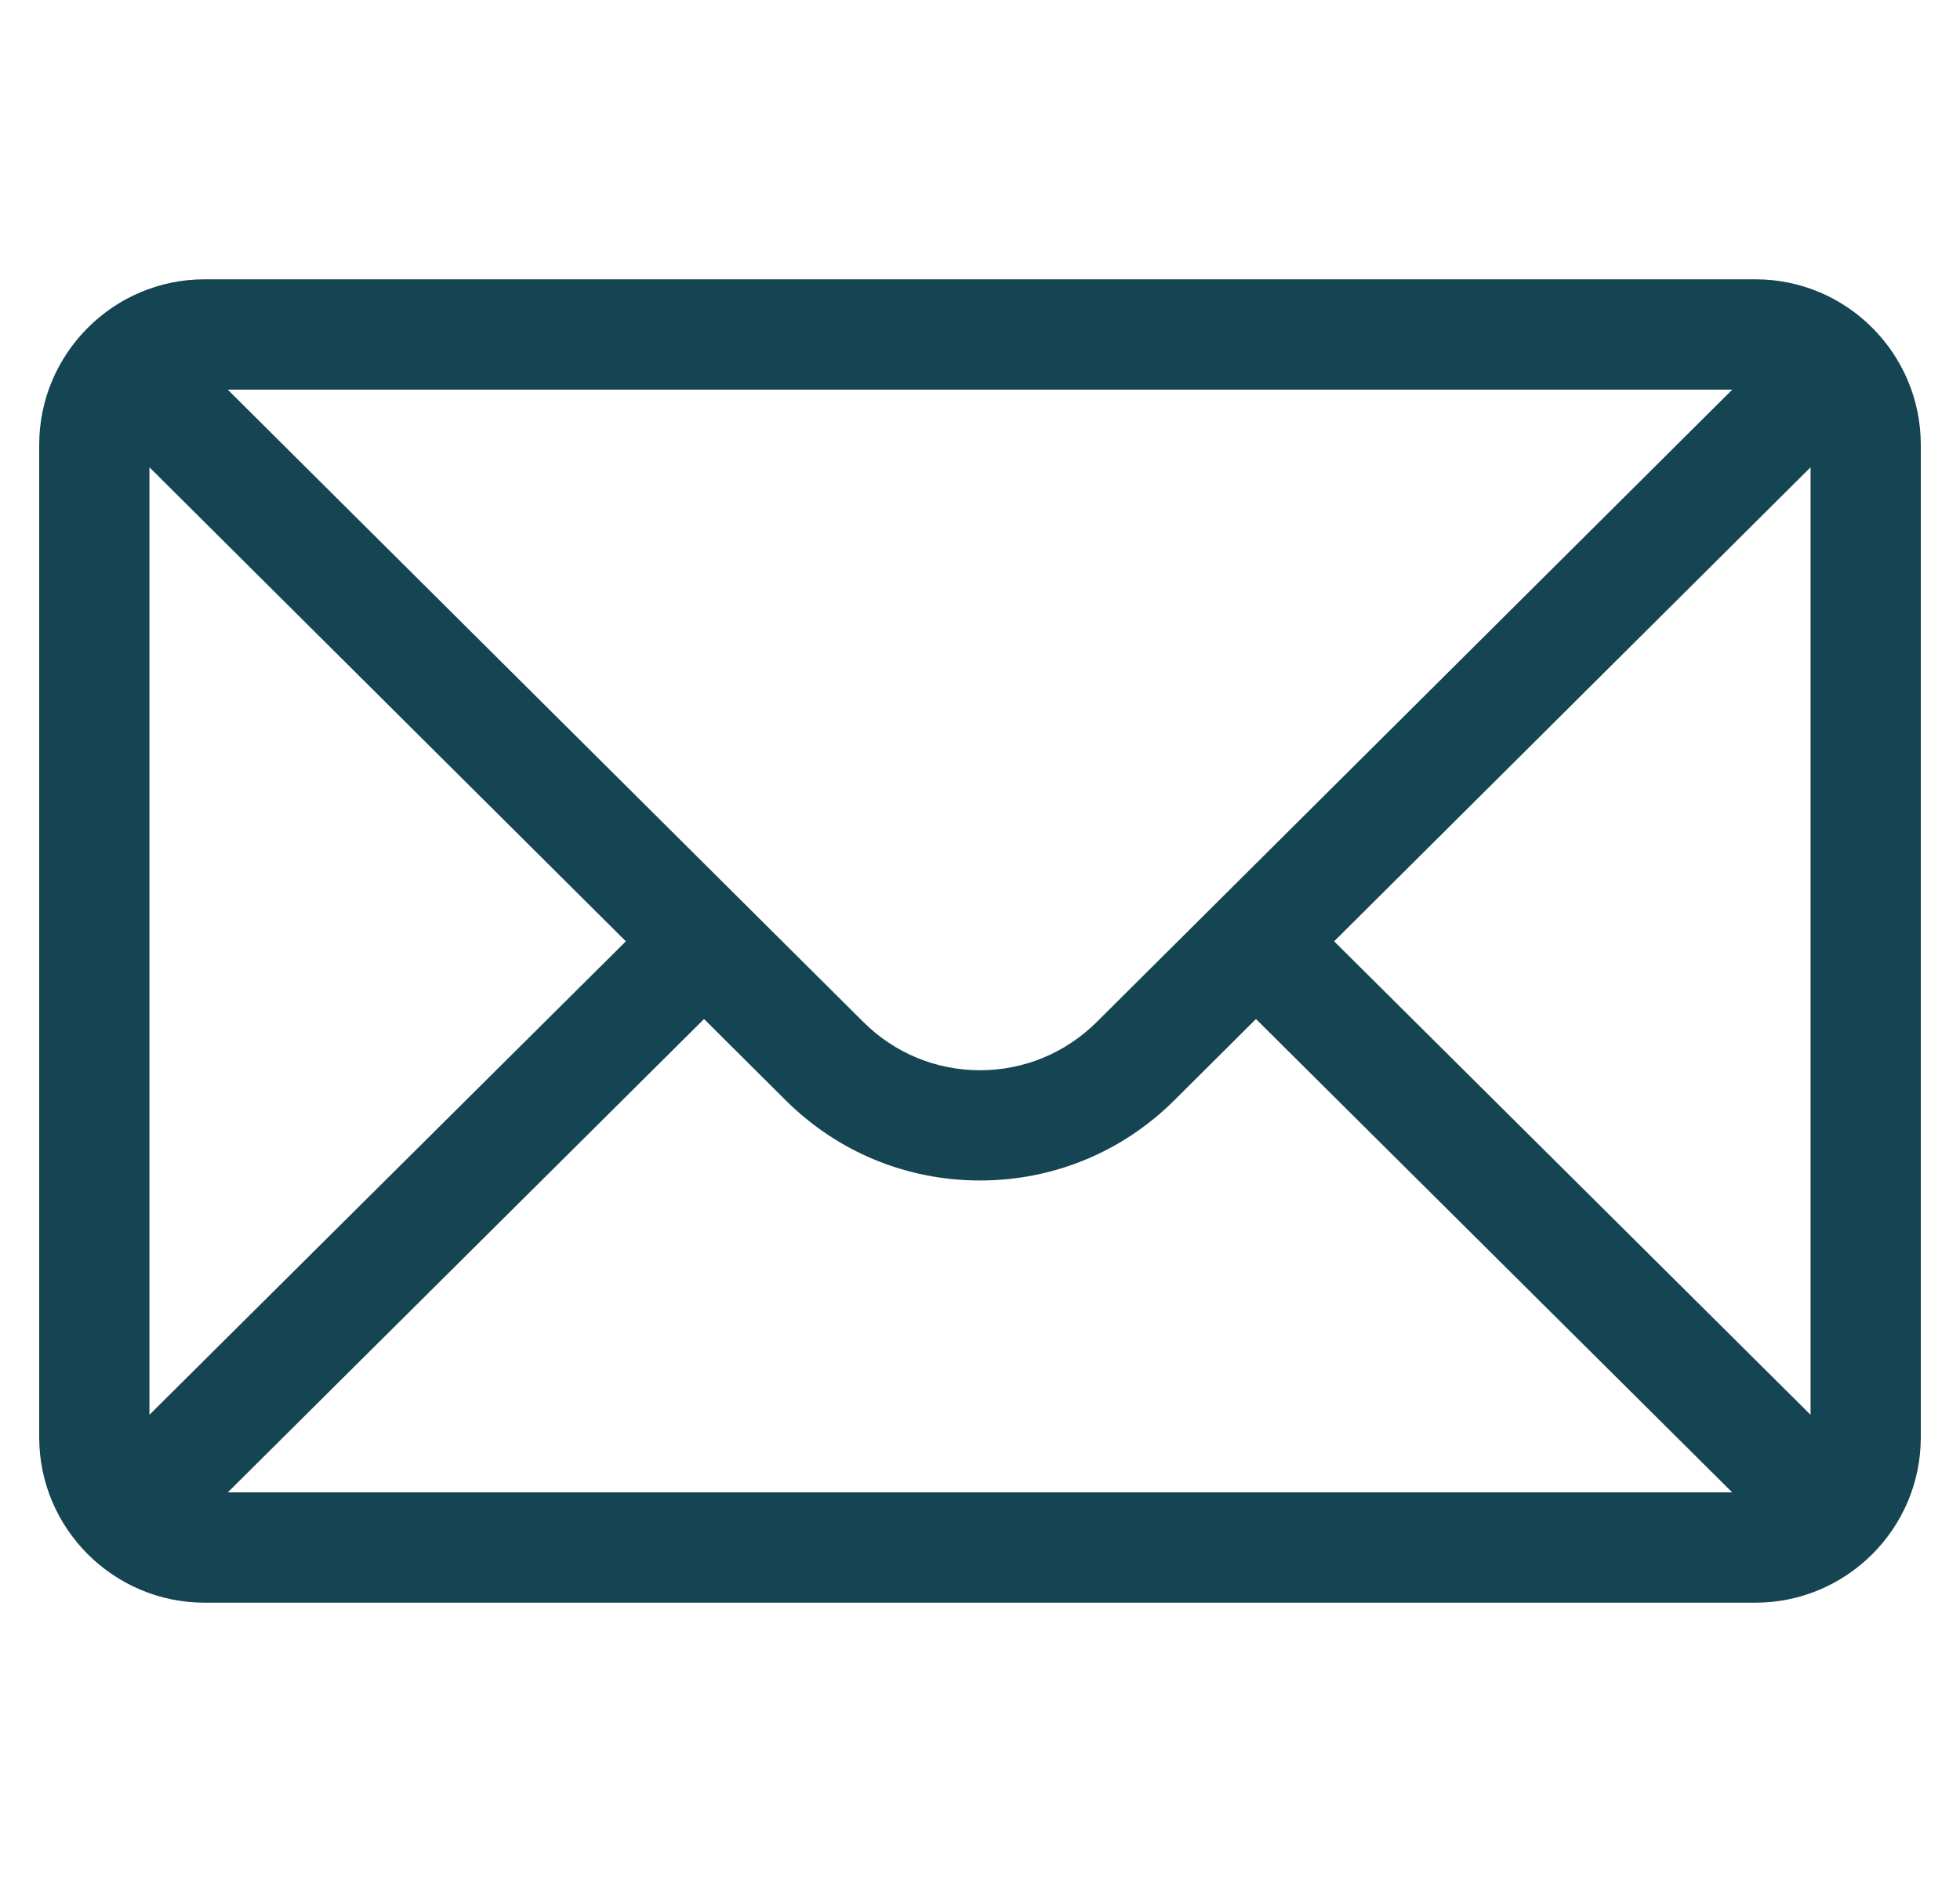 <svg width="25" height="24" viewBox="0 0 25 24" fill="none" xmlns="http://www.w3.org/2000/svg">
<g clip-path="url(#clip0_313_1703)">
<path d="M22.391 3.562H2.609C1.444 3.562 0.5 4.512 0.5 5.672V18.328C0.5 19.495 1.451 20.438 2.609 20.438H22.391C23.546 20.438 24.5 19.499 24.5 18.328V5.672C24.5 4.514 23.56 3.562 22.391 3.562ZM22.095 4.969L13.992 13.03C13.593 13.428 13.063 13.648 12.5 13.648C11.937 13.648 11.407 13.428 11.007 13.028L2.905 4.969H22.095ZM1.906 18.042V5.959L7.983 12.004L1.906 18.042ZM2.906 19.031L8.98 12.995L10.014 14.024C10.678 14.688 11.561 15.054 12.5 15.054C13.439 15.054 14.322 14.688 14.985 14.025L16.02 12.995L22.094 19.031H2.906ZM23.094 18.042L17.017 12.004L23.094 5.959V18.042Z" fill="#154452"/>
</g>
<defs>
<clipPath id="clip0_313_1703">
<rect width="24" height="24" fill="white" transform="translate(0.5)"/>
</clipPath>
</defs>
</svg>
